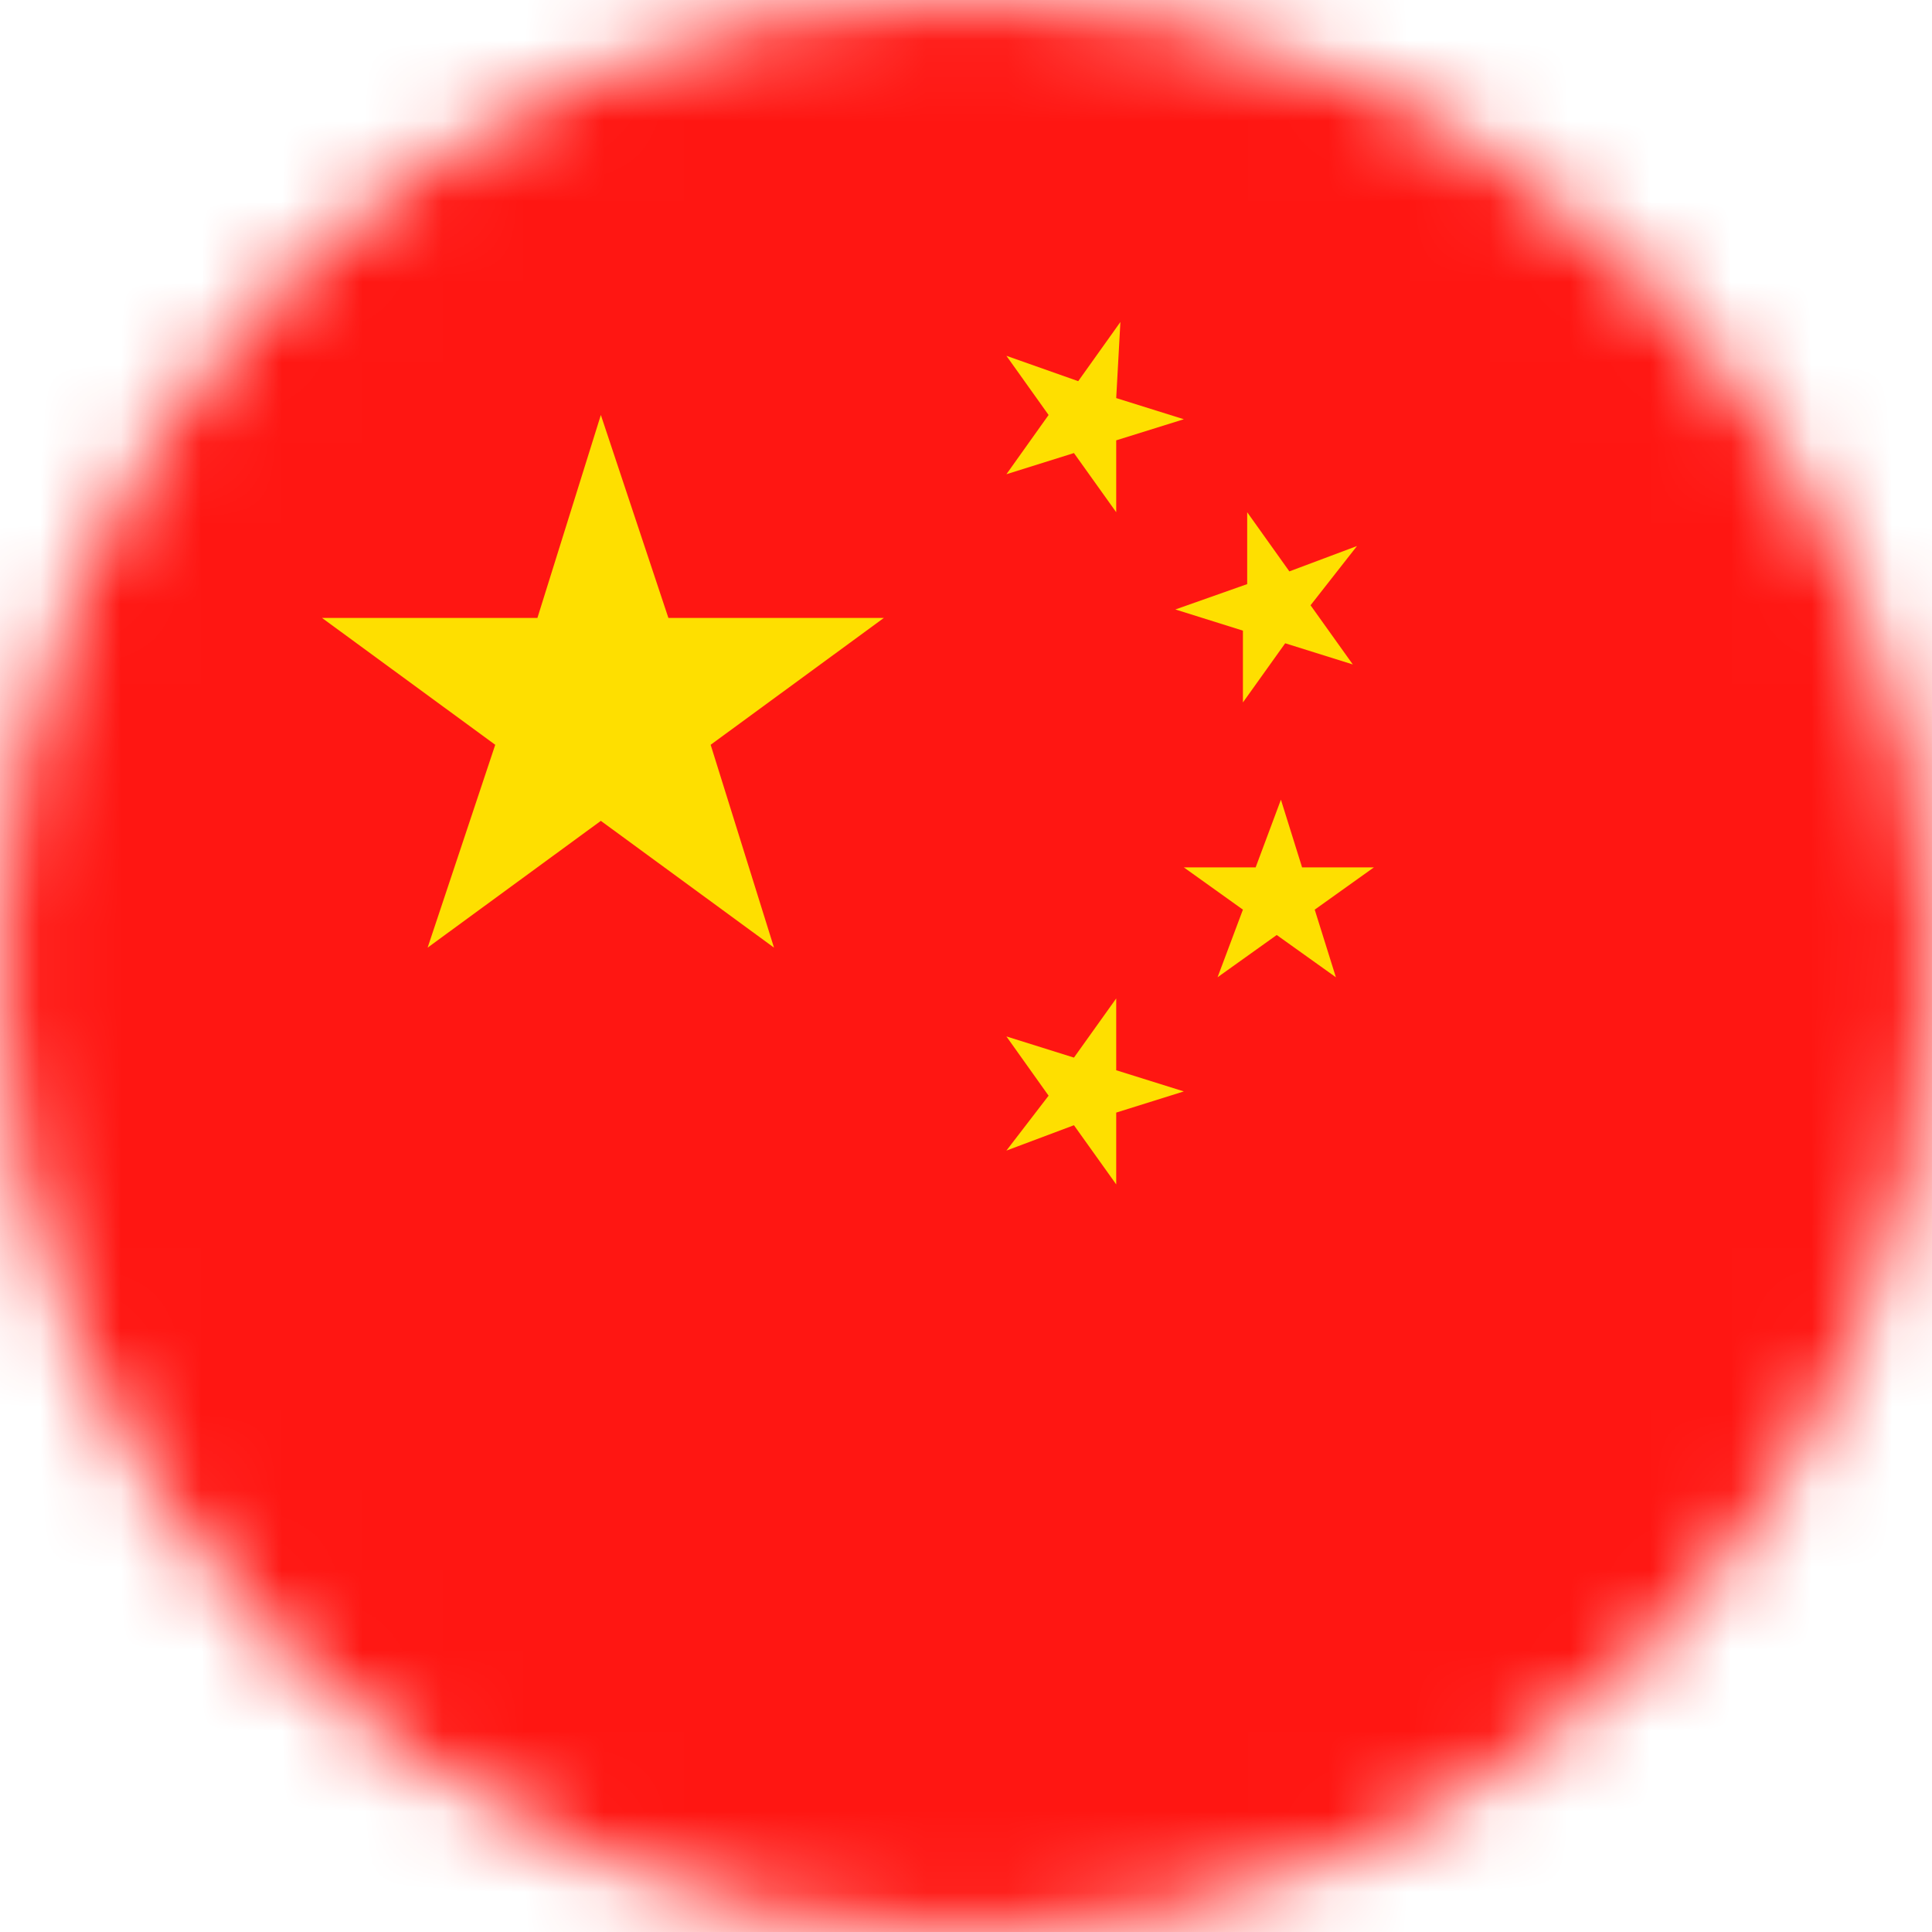 <svg width="24" height="24" viewBox="0 0 24 24" fill="none" xmlns="http://www.w3.org/2000/svg">
<mask id="mask0" mask-type="alpha" maskUnits="userSpaceOnUse" x="0" y="0" width="24" height="24">
<circle cx="12" cy="12" r="12" fill="#C4C4C4"/>
</mask>
<g mask="url(#mask0)">
<path fill-rule="evenodd" clip-rule="evenodd" d="M0 24H36V0H0V24Z" fill="#FF1612"/>
<path fill-rule="evenodd" clip-rule="evenodd" d="M13.918 4L13.394 4.735L12.502 4.42L13.026 5.155L12.502 5.891L13.341 5.628L13.866 6.363V5.47L14.706 5.208L13.866 4.945L13.918 4ZM16.857 6.783L16.017 7.098L15.493 6.363V7.256L14.601 7.571L15.44 7.834V8.726L15.965 7.991L16.805 8.254L16.28 7.519L16.857 6.783ZM17.067 10.775H16.175L15.912 9.934L15.598 10.775H14.706L15.44 11.3L15.125 12.14L15.86 11.615L16.595 12.14L16.332 11.3L17.067 10.775ZM14.706 13.558L13.866 13.295V12.403L13.341 13.138L12.502 12.875L13.026 13.611L12.502 14.293L13.341 13.978L13.866 14.713V13.821L14.706 13.558ZM7.464 5.155L6.676 7.676H4L6.152 9.252L5.312 11.772L7.464 10.197L9.615 11.772L8.828 9.252L10.98 7.676H8.303L7.464 5.155Z" fill="#FEDF00"/>
</g>
</svg>
